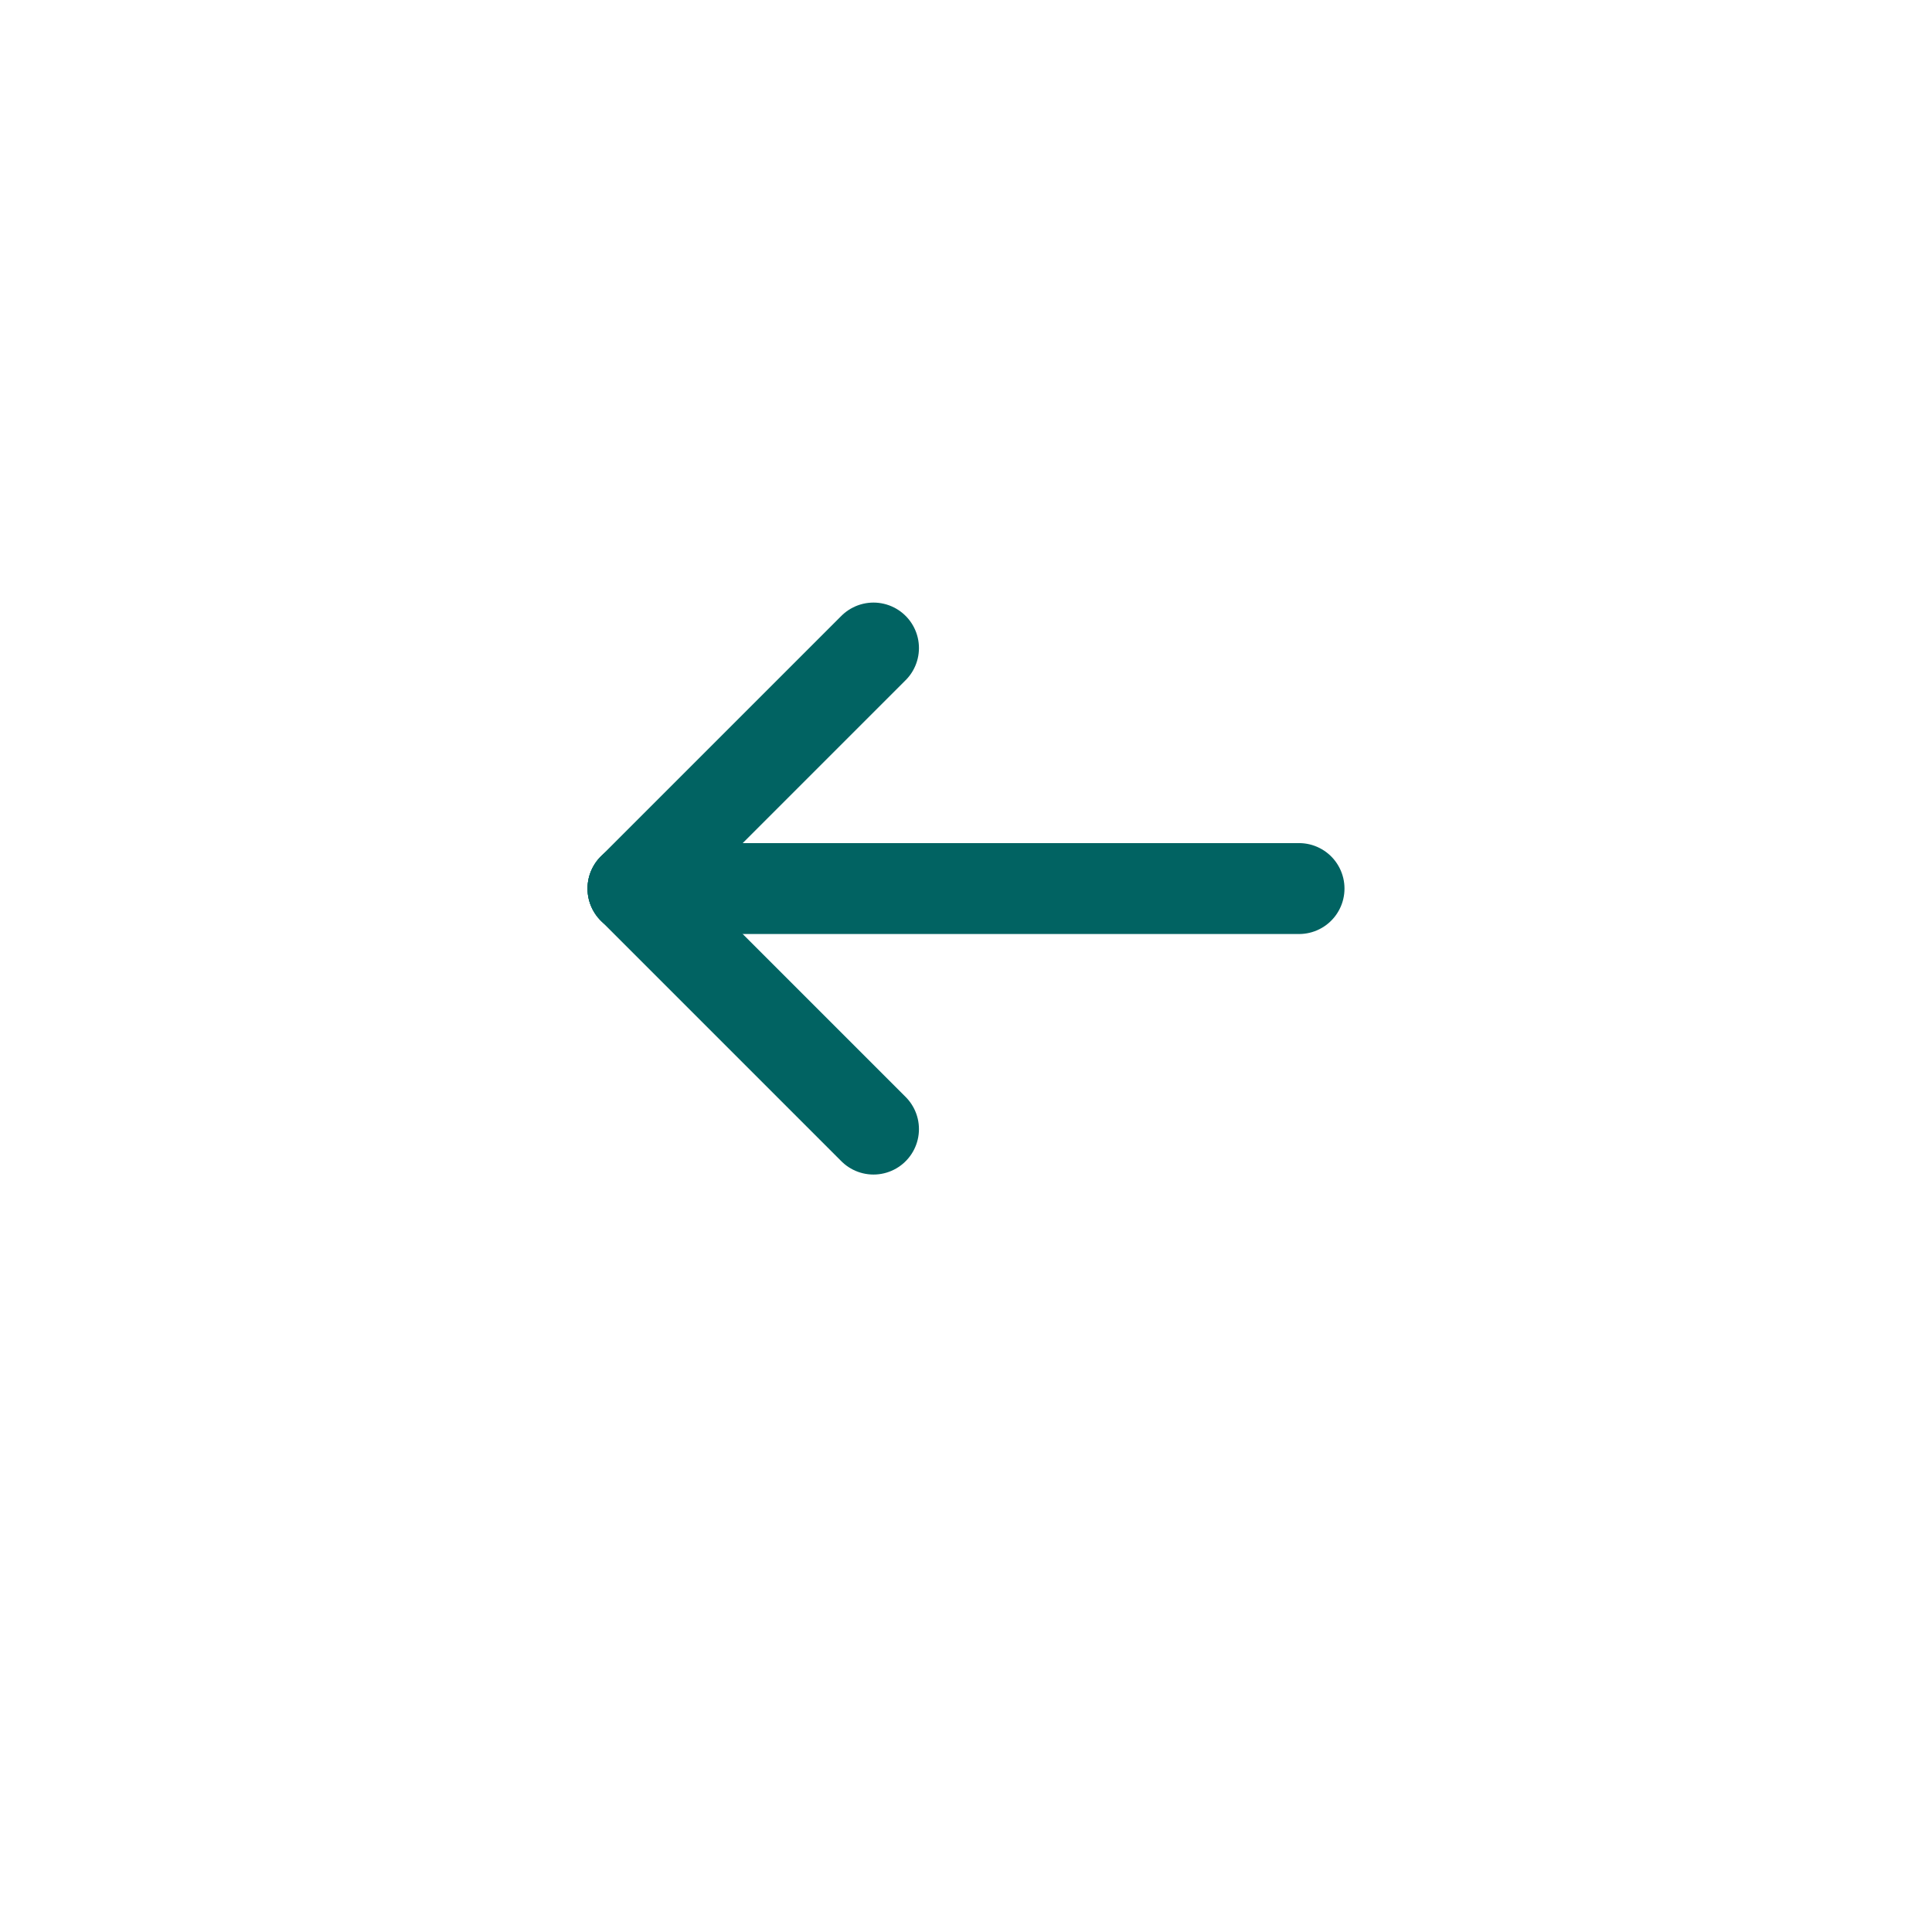 <svg xmlns="http://www.w3.org/2000/svg" xmlns:xlink="http://www.w3.org/1999/xlink" width="85" height="85" viewBox="0 0 85 85">
  <defs>
    <filter id="Ellipse_120" x="0" y="0" width="85" height="85" filterUnits="userSpaceOnUse">
      <feOffset dy="3" input="SourceAlpha"/>
      <feGaussianBlur stdDeviation="3" result="blur"/>
      <feFlood flood-opacity="0.161"/>
      <feComposite operator="in" in2="blur"/>
      <feComposite in="SourceGraphic"/>
    </filter>
  </defs>
  <g id="left" transform="translate(76 73) rotate(180)">
    <g transform="matrix(-1, 0, 0, -1, 76, 73)" filter="url(#Ellipse_120)">
      <circle id="Ellipse_120-2" data-name="Ellipse 120" cx="33.5" cy="33.5" r="33.5" transform="translate(9 6)" fill="#fff" opacity="0.6"/>
    </g>
    <line id="Line_25" data-name="Line 25" x2="29.303" transform="translate(18.848 33.907)" fill="none" stroke="#016362" stroke-linecap="round" stroke-width="4"/>
    <line id="Line_26" data-name="Line 26" x2="10.582" y2="10.582" transform="translate(37.57 23.325)" fill="none" stroke="#016362" stroke-linecap="round" stroke-width="4"/>
    <line id="Line_27" data-name="Line 27" y1="10.582" x2="10.582" transform="translate(37.57 33.907)" fill="none" stroke="#016362" stroke-linecap="round" stroke-width="4"/>
  </g>
</svg>
